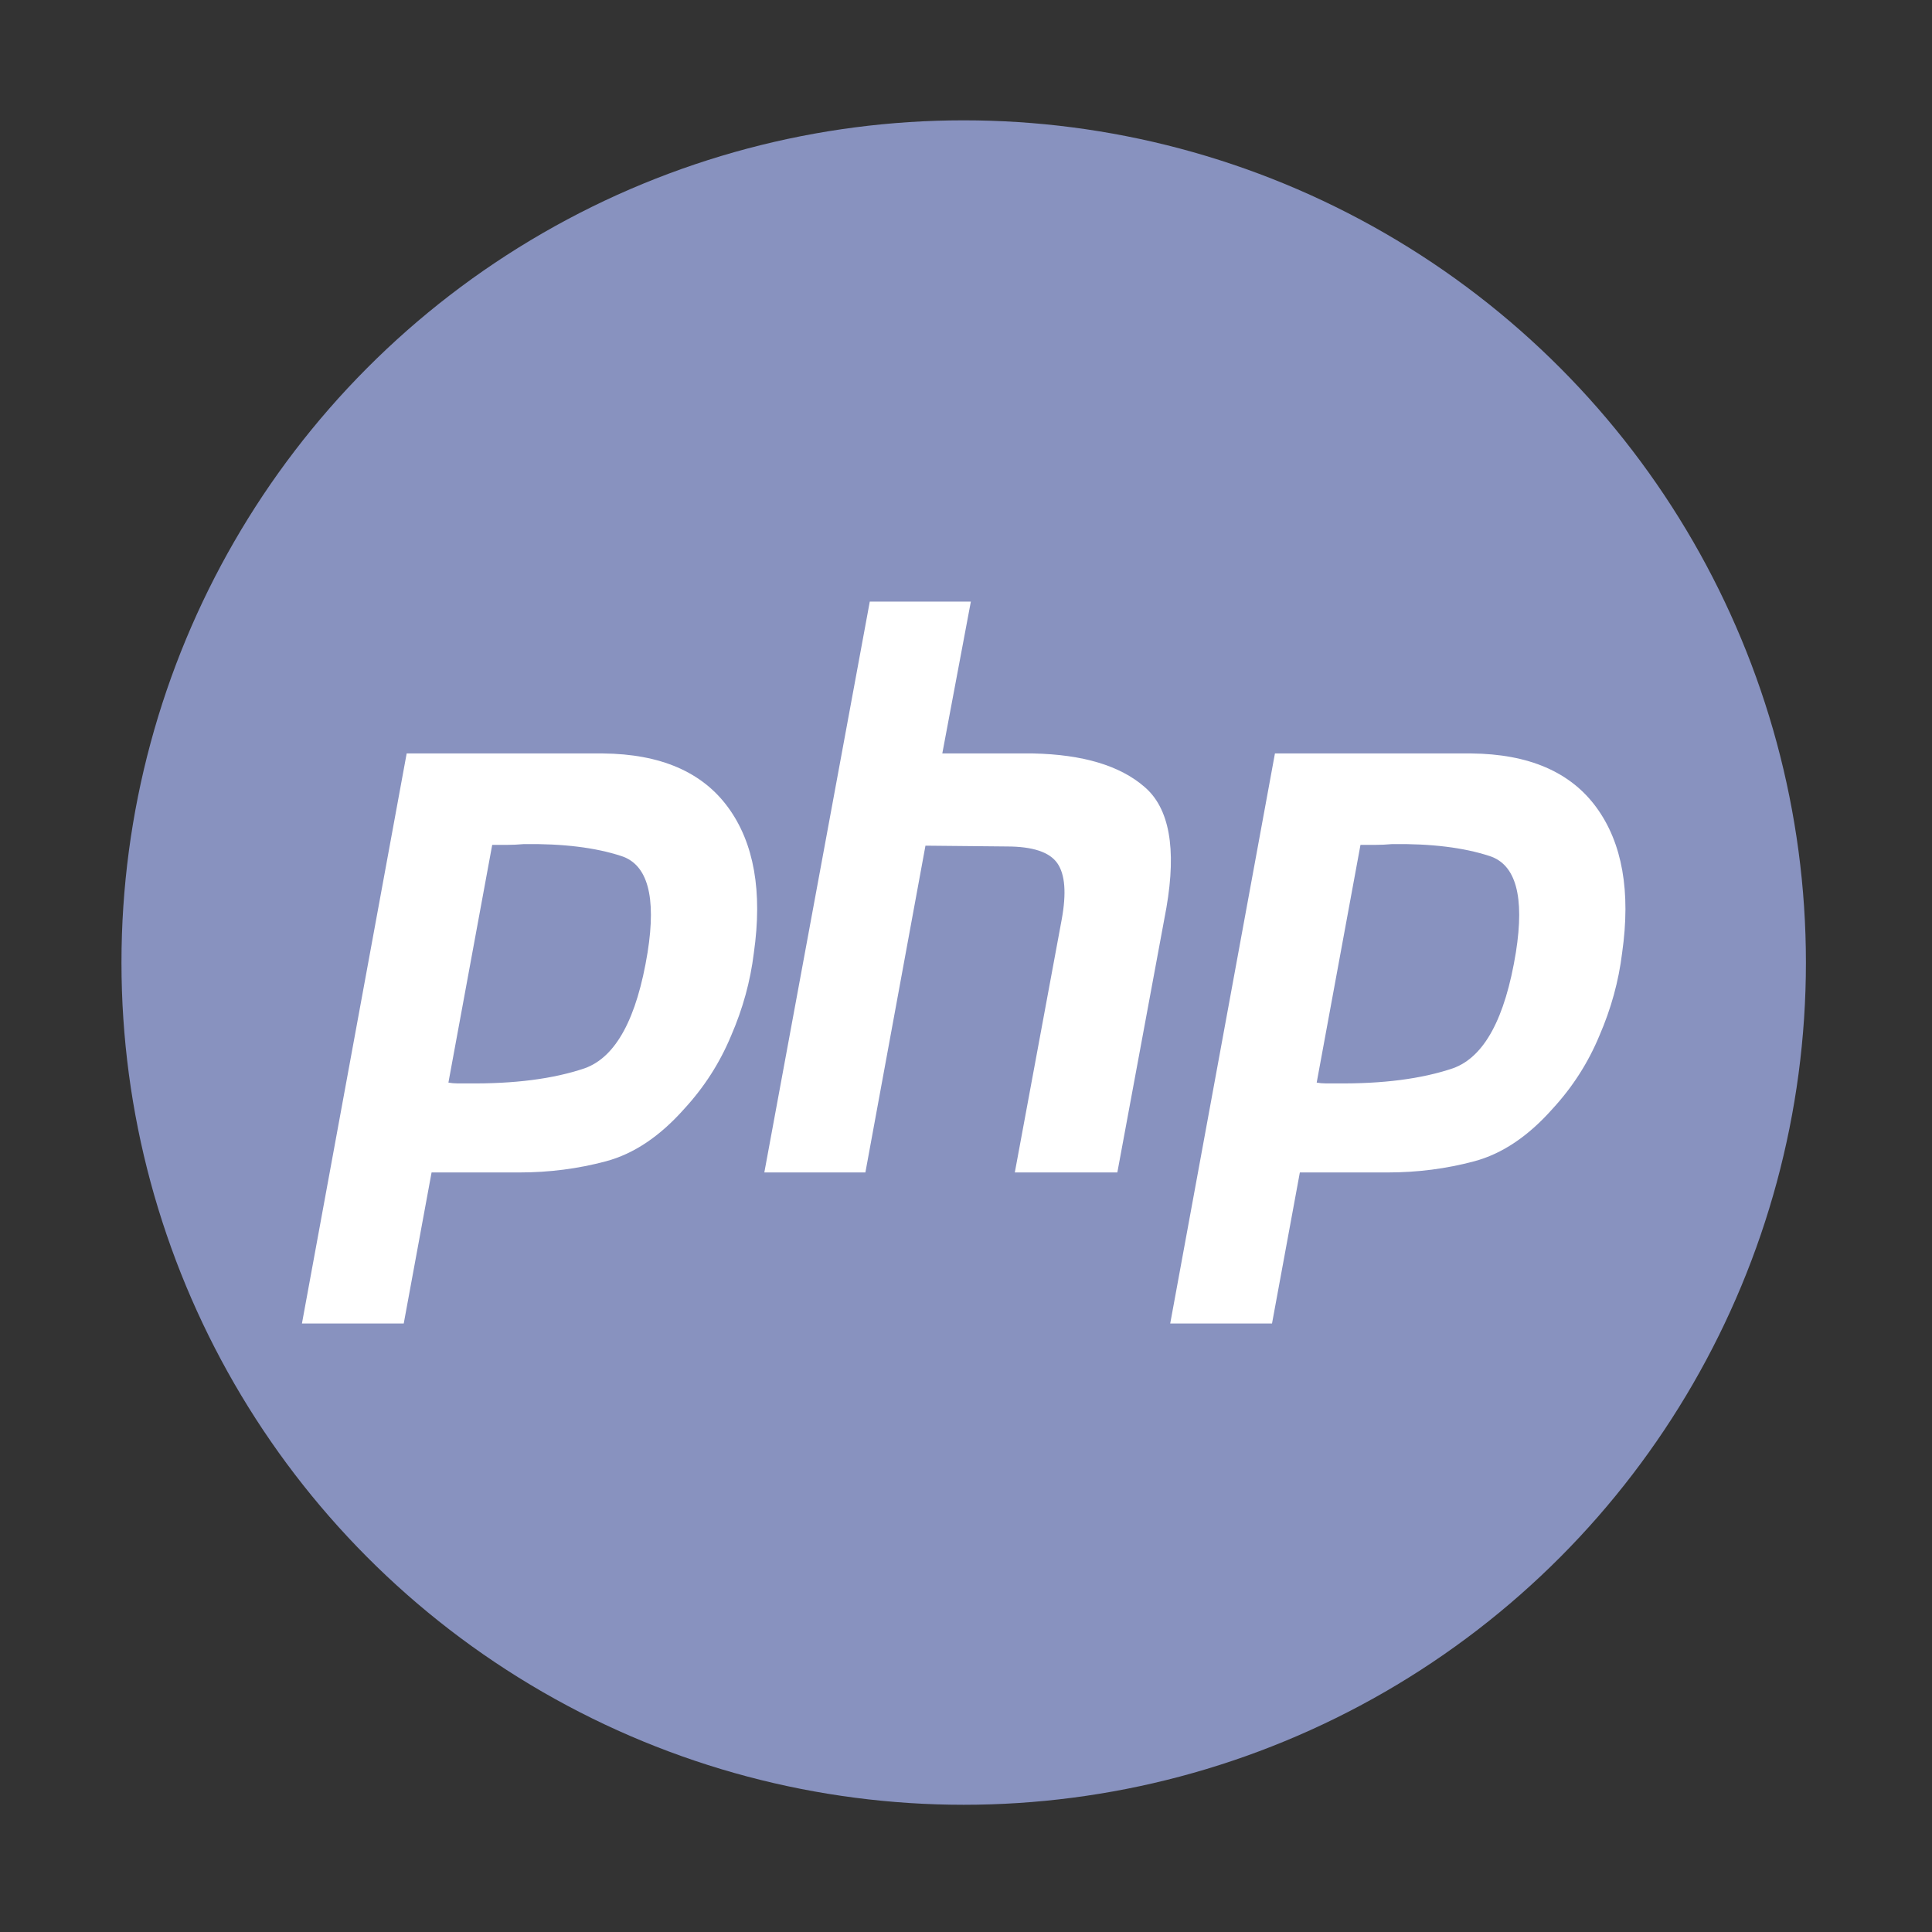 <svg width="120" height="120" viewBox="0 0 120 120" fill="none" xmlns="http://www.w3.org/2000/svg">
<rect x="0" y="0" width="120" height="120" fill="#333333" stroke="none"/>
<circle cx="59.857" cy="59.786" r="52.312" fill="#8892BF"/>
<path d="M54.024 37.366H60.302L58.528 46.798H64.169C67.262 46.864 69.567 47.556 71.083 48.872C72.63 50.189 73.085 52.691 72.448 56.378L69.4 72.823H63.032L65.943 57.119C66.246 55.472 66.155 54.304 65.67 53.613C65.185 52.921 64.139 52.576 62.531 52.576L57.482 52.526L53.751 72.823H47.474L54.024 37.366Z" fill="white"/>
<path fill-rule="evenodd" clip-rule="evenodd" d="M25.259 46.798H37.45C41.029 46.831 43.622 47.951 45.229 50.156C46.837 52.362 47.367 55.374 46.822 59.193C46.609 60.938 46.139 62.65 45.411 64.329C44.713 66.008 43.744 67.522 42.5 68.872C40.983 70.584 39.361 71.67 37.632 72.131C35.904 72.593 34.114 72.823 32.264 72.823H26.806L25.077 82.205H18.754L25.259 46.798ZM27.852 67.242L30.572 52.477H31.491C31.825 52.477 32.174 52.46 32.538 52.428C34.964 52.395 36.98 52.642 38.588 53.169C40.225 53.695 40.771 55.687 40.225 59.144C39.558 63.259 38.254 65.662 36.313 66.354C34.373 67.012 31.946 67.324 29.035 67.292H28.398C28.216 67.292 28.034 67.275 27.852 67.242Z" fill="white"/>
<path fill-rule="evenodd" clip-rule="evenodd" d="M91.38 46.798H79.189L72.684 82.205H79.007L80.736 72.823H86.195C88.044 72.823 89.834 72.593 91.562 72.131C93.291 71.67 94.913 70.584 96.43 68.872C97.674 67.522 98.644 66.008 99.341 64.329C100.069 62.65 100.54 60.938 100.752 59.193C101.297 55.374 100.767 52.362 99.159 50.156C97.552 47.951 94.959 46.831 91.38 46.798ZM84.502 52.477L81.782 67.242C81.964 67.275 82.146 67.292 82.328 67.292H82.965C85.876 67.324 88.303 67.012 90.243 66.354C92.184 65.662 93.489 63.259 94.156 59.144C94.701 55.687 94.156 53.695 92.518 53.169C90.91 52.642 88.894 52.395 86.468 52.428C86.104 52.46 85.755 52.477 85.421 52.477H84.502Z" fill="white"/>
</svg>
